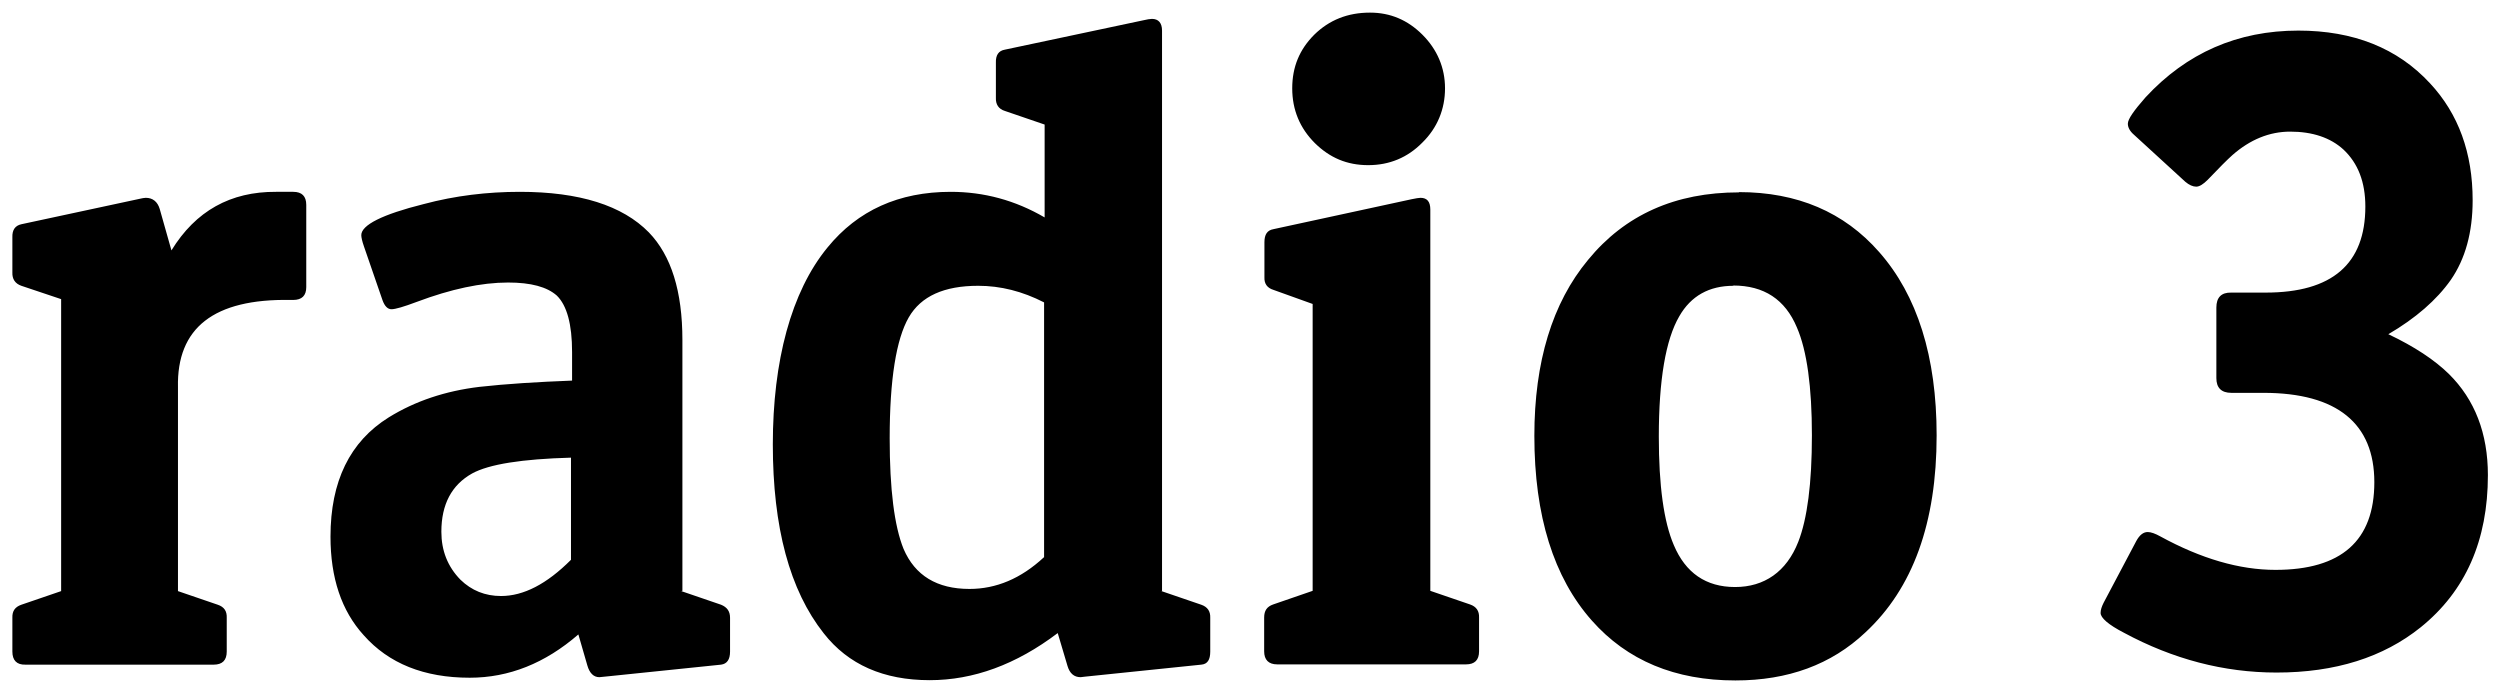 <svg width="101" height="28" viewBox="0 0 101 28" fill="none" xmlns="http://www.w3.org/2000/svg">
<g clip-path="url(#clip0_185_3370)">
<path d="M2.47 12.085L0.863 11.546C0.61 11.458 0.489 11.271 0.5 11.007V9.588C0.489 9.291 0.61 9.115 0.863 9.059L5.727 8.014C5.727 8.014 5.826 7.992 5.892 7.992C6.167 7.992 6.365 8.146 6.453 8.443L6.926 10.116C7.906 8.52 9.314 7.739 11.152 7.75H11.845C12.197 7.75 12.373 7.926 12.373 8.278V11.601C12.373 11.942 12.197 12.118 11.845 12.118H11.735C8.643 12.063 7.135 13.241 7.19 15.651V23.881L8.797 24.431C9.061 24.519 9.171 24.695 9.16 24.96V26.324C9.16 26.676 8.984 26.852 8.632 26.852H1.028C0.676 26.863 0.5 26.676 0.5 26.324V24.96C0.489 24.684 0.61 24.519 0.863 24.431L2.47 23.881V12.085ZM27.525 23.881L29.131 24.431C29.373 24.53 29.494 24.695 29.494 24.96V26.324C29.494 26.643 29.373 26.819 29.131 26.852L24.653 27.314C24.4 27.336 24.257 27.358 24.213 27.358C23.982 27.358 23.817 27.193 23.729 26.885L23.366 25.631C22.023 26.797 20.56 27.38 18.975 27.38C17.137 27.38 15.707 26.808 14.695 25.664C13.793 24.674 13.352 23.342 13.352 21.68C13.352 19.447 14.134 17.84 15.707 16.861C16.774 16.201 17.996 15.794 19.371 15.629C20.45 15.508 21.704 15.431 23.112 15.376V14.22C23.112 13.098 22.903 12.339 22.496 11.942C22.1 11.59 21.451 11.414 20.527 11.414C19.448 11.414 18.216 11.678 16.84 12.195C16.312 12.394 15.971 12.493 15.817 12.493C15.663 12.493 15.542 12.372 15.454 12.13L14.706 9.962C14.629 9.742 14.596 9.588 14.596 9.5C14.596 9.093 15.443 8.663 17.116 8.245C18.392 7.904 19.69 7.75 21 7.75C23.41 7.75 25.148 8.3 26.215 9.39C27.118 10.325 27.569 11.766 27.569 13.736V23.87L27.525 23.881ZM23.068 22.605V18.489C21.088 18.544 19.756 18.754 19.074 19.128C18.249 19.59 17.831 20.371 17.831 21.483C17.831 22.242 18.084 22.891 18.601 23.419C19.052 23.859 19.602 24.079 20.241 24.079C21.154 24.079 22.089 23.595 23.068 22.616V22.605ZM46.924 23.881L48.531 24.431C48.784 24.519 48.905 24.695 48.894 24.96V26.324C48.894 26.654 48.784 26.83 48.531 26.852L43.843 27.336C43.733 27.347 43.678 27.358 43.656 27.358C43.392 27.358 43.216 27.204 43.128 26.907L42.732 25.576C41.048 26.852 39.321 27.479 37.56 27.479C35.7 27.479 34.27 26.852 33.28 25.587C31.904 23.848 31.222 21.306 31.222 17.95C31.222 14.594 31.959 11.788 33.434 9.995C34.655 8.498 36.317 7.75 38.407 7.75C39.75 7.75 41.015 8.091 42.203 8.784V5.032L40.597 4.482C40.344 4.405 40.223 4.218 40.234 3.954V2.534C40.223 2.226 40.344 2.05 40.597 2.006L46.198 0.818C46.341 0.785 46.462 0.763 46.539 0.763C46.803 0.763 46.946 0.928 46.946 1.236V23.87L46.924 23.881ZM42.181 22.517V12.217C41.301 11.766 40.421 11.546 39.519 11.546C38.143 11.546 37.208 11.964 36.713 12.823C36.207 13.703 35.943 15.332 35.943 17.708C35.943 19.766 36.13 21.251 36.504 22.176C36.966 23.254 37.857 23.793 39.167 23.793C40.245 23.793 41.246 23.375 42.17 22.517H42.181ZM53.042 12.284L51.447 11.711C51.193 11.634 51.072 11.458 51.083 11.205V9.786C51.083 9.478 51.193 9.302 51.447 9.258L57.036 8.047C57.201 8.014 57.322 7.992 57.388 7.992C57.653 7.992 57.785 8.146 57.785 8.465V23.87L59.391 24.42C59.644 24.508 59.765 24.684 59.754 24.949V26.313C59.754 26.665 59.578 26.841 59.226 26.841H51.601C51.248 26.841 51.072 26.654 51.072 26.313V24.949C51.072 24.674 51.182 24.508 51.435 24.42L53.031 23.87V12.273L53.042 12.284ZM55.353 0.51C56.167 0.51 56.871 0.807 57.465 1.401C58.06 1.995 58.379 2.732 58.379 3.569C58.379 4.405 58.071 5.164 57.465 5.758C56.871 6.364 56.134 6.672 55.276 6.672C54.417 6.672 53.724 6.375 53.119 5.78C52.514 5.175 52.206 4.438 52.206 3.569C52.206 2.699 52.503 1.995 53.097 1.401C53.702 0.807 54.45 0.51 55.342 0.51L55.353 0.51ZM70.251 7.761C72.606 7.761 74.499 8.564 75.918 10.182C77.459 11.931 78.24 14.407 78.24 17.587C78.24 21.119 77.283 23.771 75.357 25.554C73.982 26.852 72.232 27.49 70.109 27.49C67.677 27.49 65.74 26.687 64.31 25.07C62.769 23.331 61.988 20.844 61.988 17.609C61.988 14.616 62.714 12.239 64.156 10.501C65.652 8.674 67.688 7.772 70.251 7.772V7.761ZM70.031 11.546C69.052 11.546 68.315 11.953 67.842 12.779C67.292 13.725 67.016 15.354 67.016 17.642C67.016 19.612 67.215 21.075 67.622 22.022C68.095 23.144 68.92 23.716 70.097 23.716C71.275 23.716 72.177 23.1 72.65 21.89C73.013 20.965 73.201 19.535 73.201 17.587C73.201 15.64 73.002 14.165 72.595 13.23C72.122 12.097 71.264 11.535 70.02 11.535L70.031 11.546ZM96.495 13.505C97.54 14 98.355 14.539 98.938 15.111C99.983 16.146 100.511 17.51 100.511 19.194C100.511 21.835 99.609 23.881 97.793 25.345C96.286 26.555 94.349 27.171 91.972 27.171C89.849 27.171 87.791 26.632 85.811 25.565C85.172 25.235 84.864 24.96 84.864 24.762C84.864 24.64 84.908 24.508 84.985 24.354L86.306 21.857C86.438 21.614 86.592 21.494 86.768 21.494C86.9 21.494 87.076 21.559 87.274 21.669C88.924 22.572 90.476 23.023 91.928 23.023C94.591 23.023 95.923 21.846 95.923 19.48C95.923 17.114 94.426 15.871 91.444 15.871H90.146C89.739 15.871 89.541 15.662 89.541 15.277V12.427C89.541 12.019 89.739 11.81 90.146 11.821H91.532C94.217 11.821 95.56 10.666 95.56 8.344C95.56 7.354 95.263 6.595 94.679 6.045C94.151 5.56 93.425 5.318 92.523 5.318C91.686 5.318 90.905 5.637 90.19 6.265C89.992 6.441 89.662 6.771 89.189 7.266C89.013 7.442 88.859 7.541 88.726 7.541C88.594 7.541 88.44 7.475 88.286 7.343L86.207 5.439C86.042 5.296 85.965 5.142 85.965 4.999C85.965 4.812 86.207 4.471 86.68 3.932C88.341 2.138 90.399 1.236 92.853 1.236C95.076 1.236 96.858 1.94 98.178 3.371C99.323 4.603 99.895 6.177 99.895 8.091C99.895 9.39 99.598 10.457 99.015 11.304C98.442 12.118 97.595 12.856 96.484 13.505H96.495Z" fill="black"/>
</g>
<defs>
<clipPath id="clip0_185_3370">
<rect width="100" height="26.981" fill="white" transform="translate(0.5 0.51)"/>
</clipPath>
</defs>
</svg>
